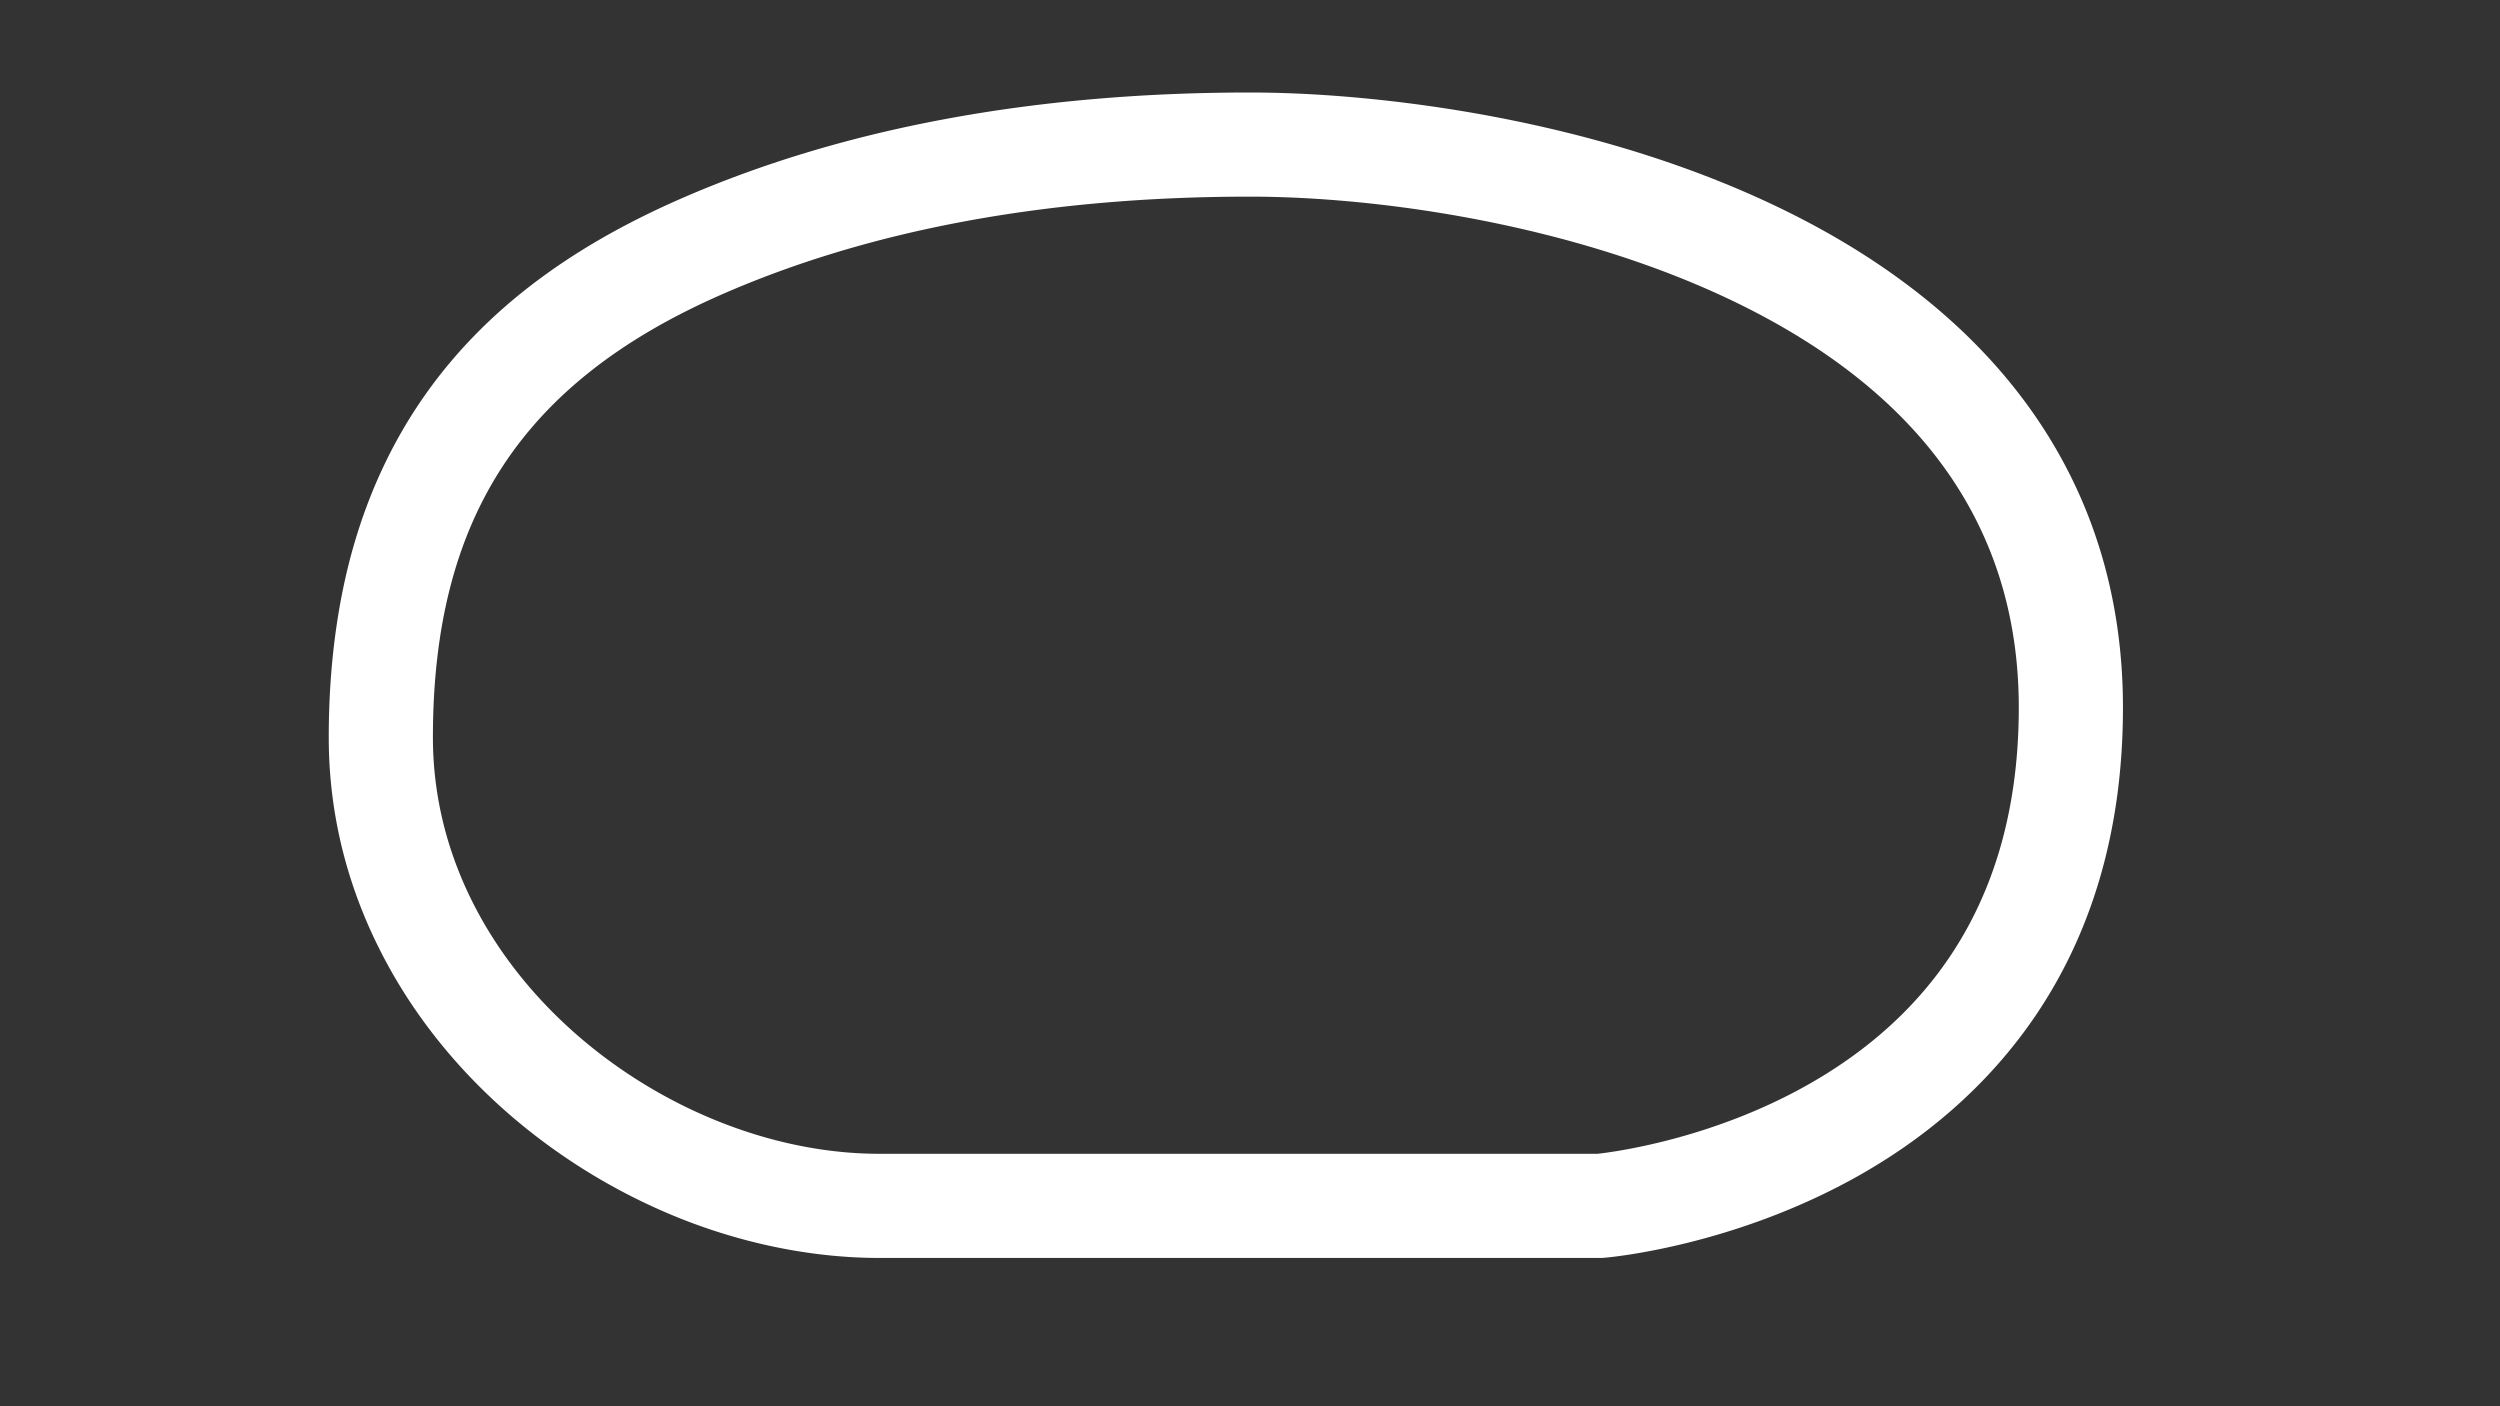 <svg id="Oval_-_Config" data-name="Oval - Config" xmlns="http://www.w3.org/2000/svg" viewBox="0 0 1920 1080"><rect x="0" y="0" width="1920" height="1080" fill="#333333" stroke="none"/><defs><style>.cls-1{fill:#fff;}</style></defs><title>active</title><path class="cls-1" d="M1365.23,158.92c-63.72-30.58-136.89-53.86-217.47-69.2-63.25-12-130-18.67-187.83-18.67-166.86,0-314.36,27.64-438.41,82.15-86.23,37.9-149.62,86.43-193.8,148.36-24.64,34.55-43.45,73.86-55.89,116.83-12.84,44.33-19.35,94.12-19.35,148,0,55.84,12.84,110,38.18,161,23.35,47,56.3,89.5,97.93,126.21a464.21,464.21,0,0,0,134.68,82.5c49.58,19.63,102.1,30,151.89,30h555.4l1.65-.14c4-.34,100.33-8.86,197.28-64.2,91.67-52.32,200.94-156.95,200.94-358.35C1630.43,375.16,1538.72,242.19,1365.23,158.92ZM1392.08,831c-76,44.07-154.06,53.9-165.14,55.11H675.16c-161.76,0-342.68-136.75-342.68-319.76,0-167.86,68.23-272.7,221.22-339.94,113.84-50,250.52-75.39,406.23-75.39,98.62,0,247.78,21,370.68,80,145.86,70,219.82,175.11,219.82,312.4C1550.43,673.36,1497.15,770.12,1392.08,831Z"/></svg>